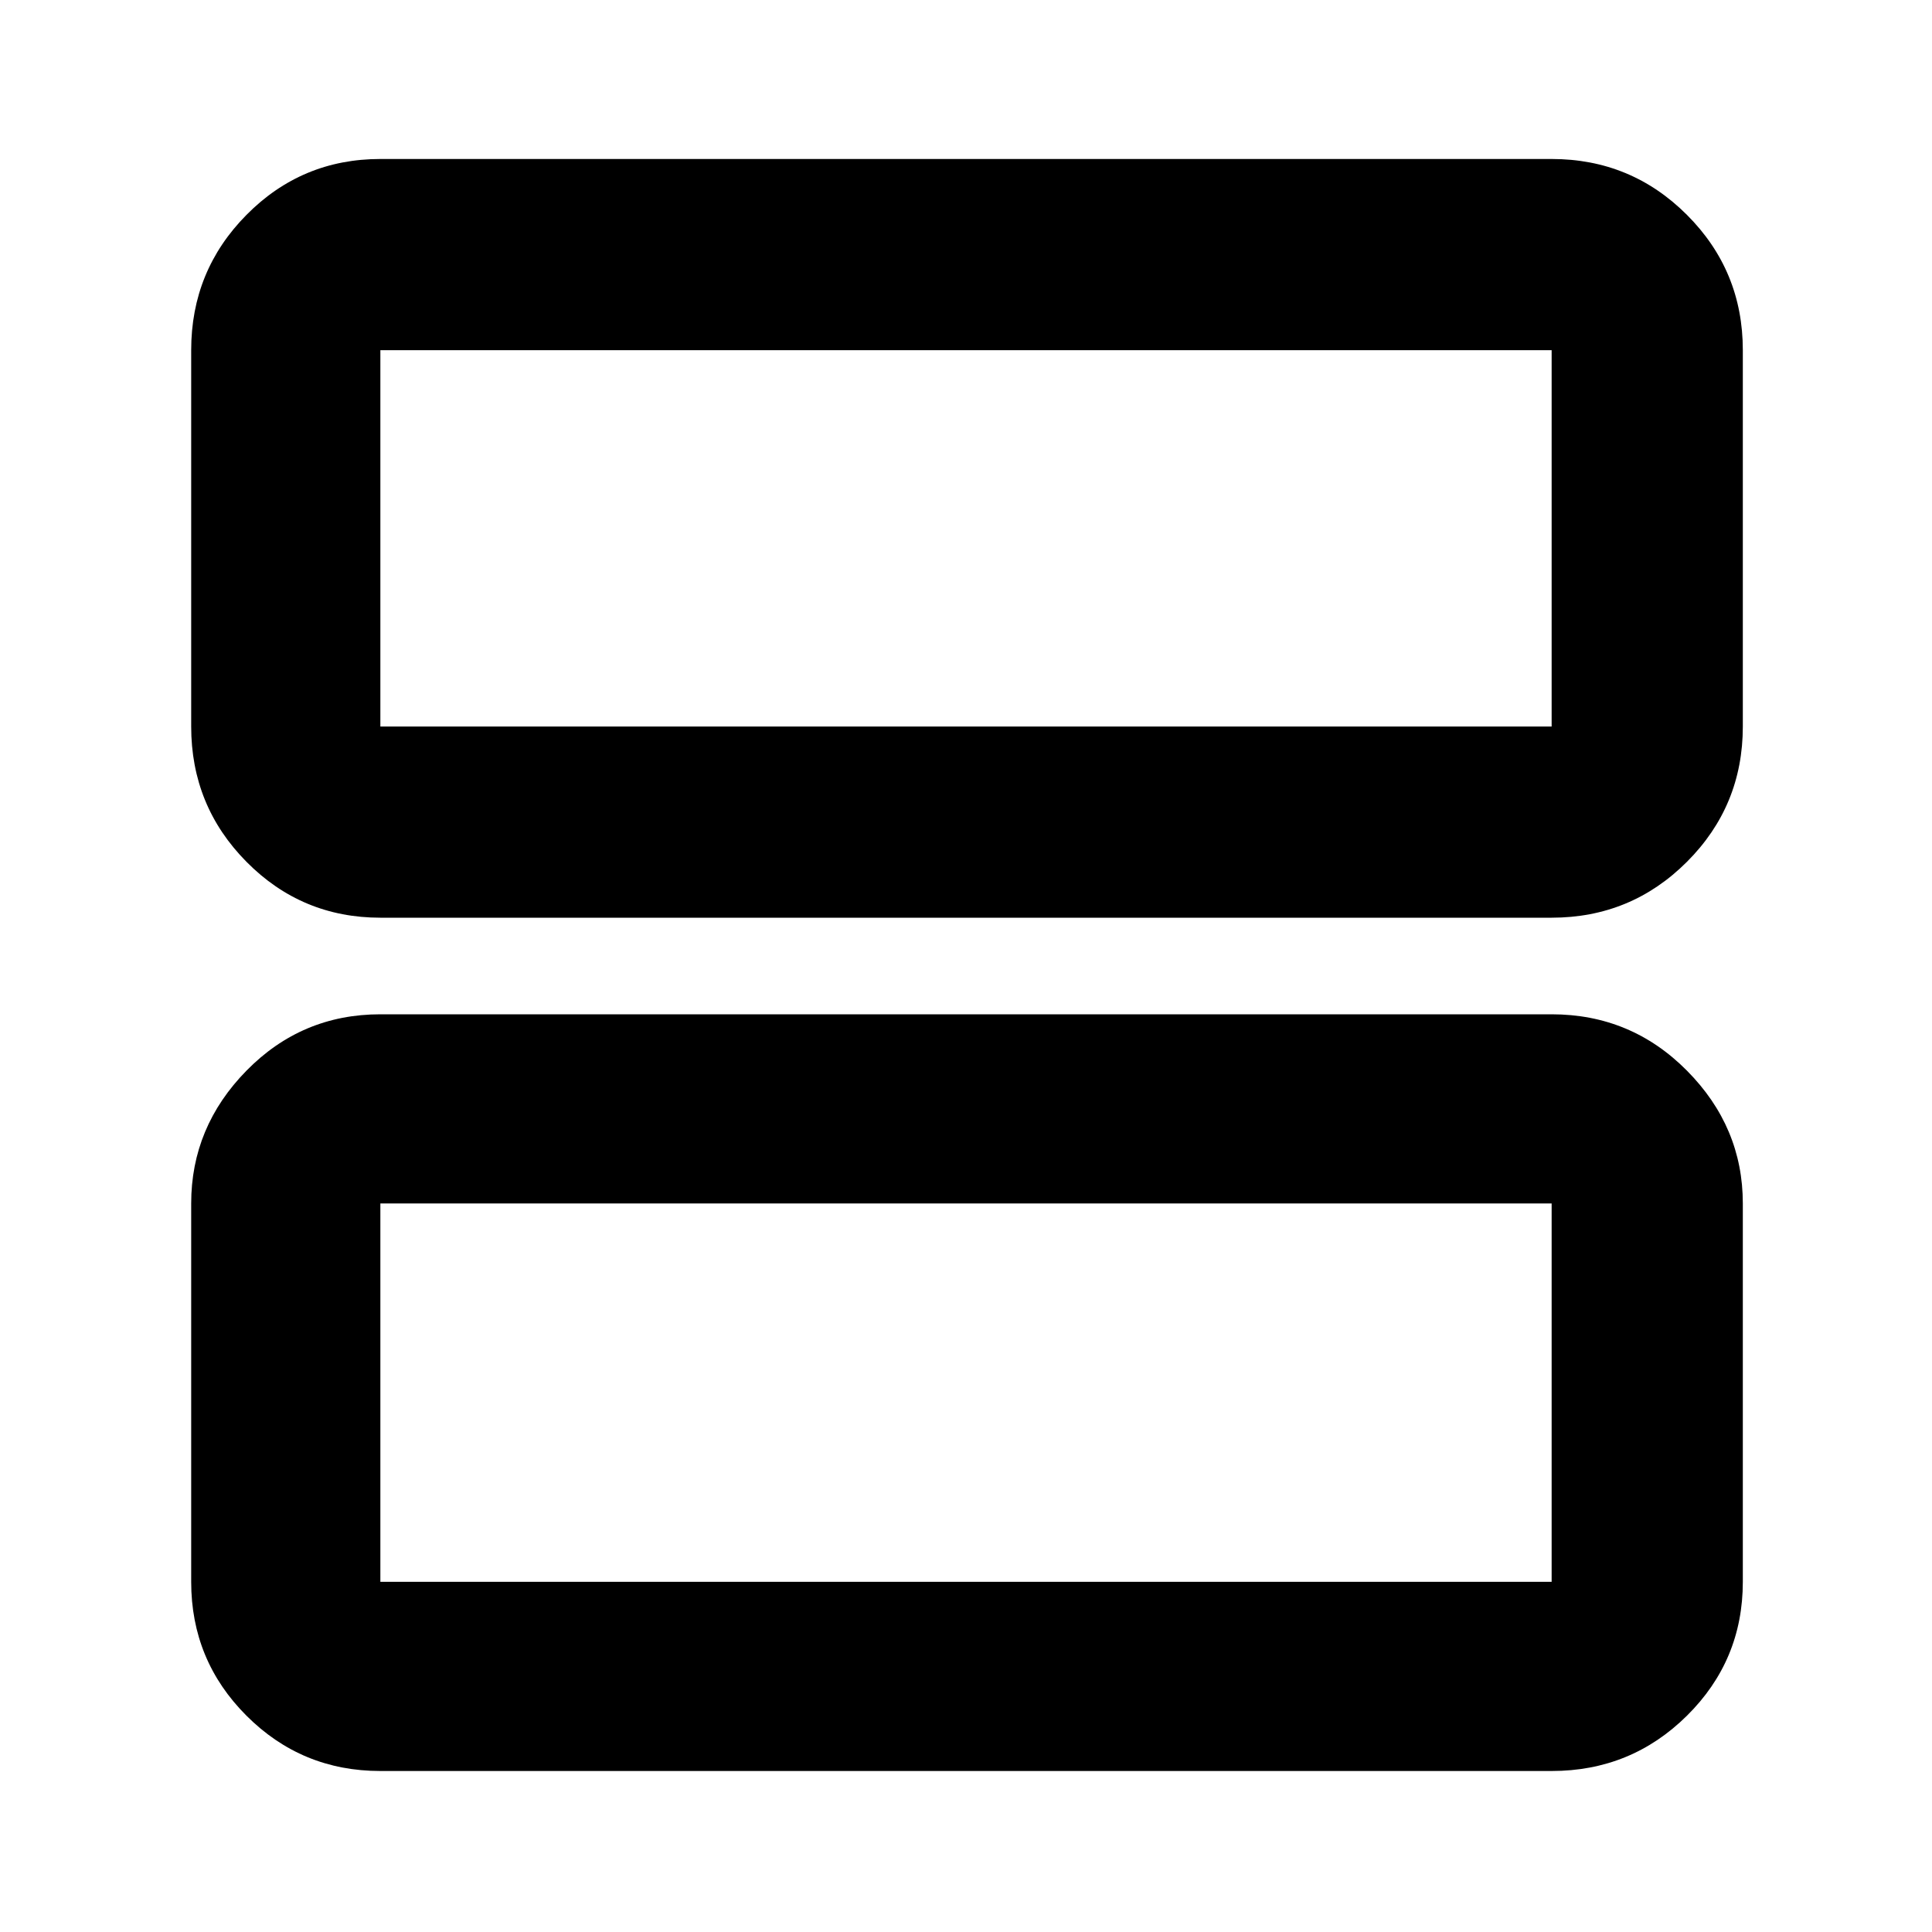 <svg xmlns="http://www.w3.org/2000/svg" width="48" height="48" viewBox="0 96 960 960"><path d="M189 552q-39.05 0-66.525-27.769Q95 496.463 95 457V270q0-39.463 27.475-67.231Q149.95 175 189 175h582q39.463 0 67.231 27.769Q866 230.537 866 270v187q0 39.463-27.769 67.231Q810.463 552 771 552H189Zm0-95h582V270H189v187Zm0 519q-39.05 0-66.525-27.475Q95 921.05 95 882V694q0-38 27.475-66T189 600h582q39.463 0 67.231 28Q866 656 866 694v188q0 39.05-27.769 66.525Q810.463 976 771 976H189Zm0-94h582V694H189v188Zm0-612v187-187Zm0 424v188-188Z"/></svg>